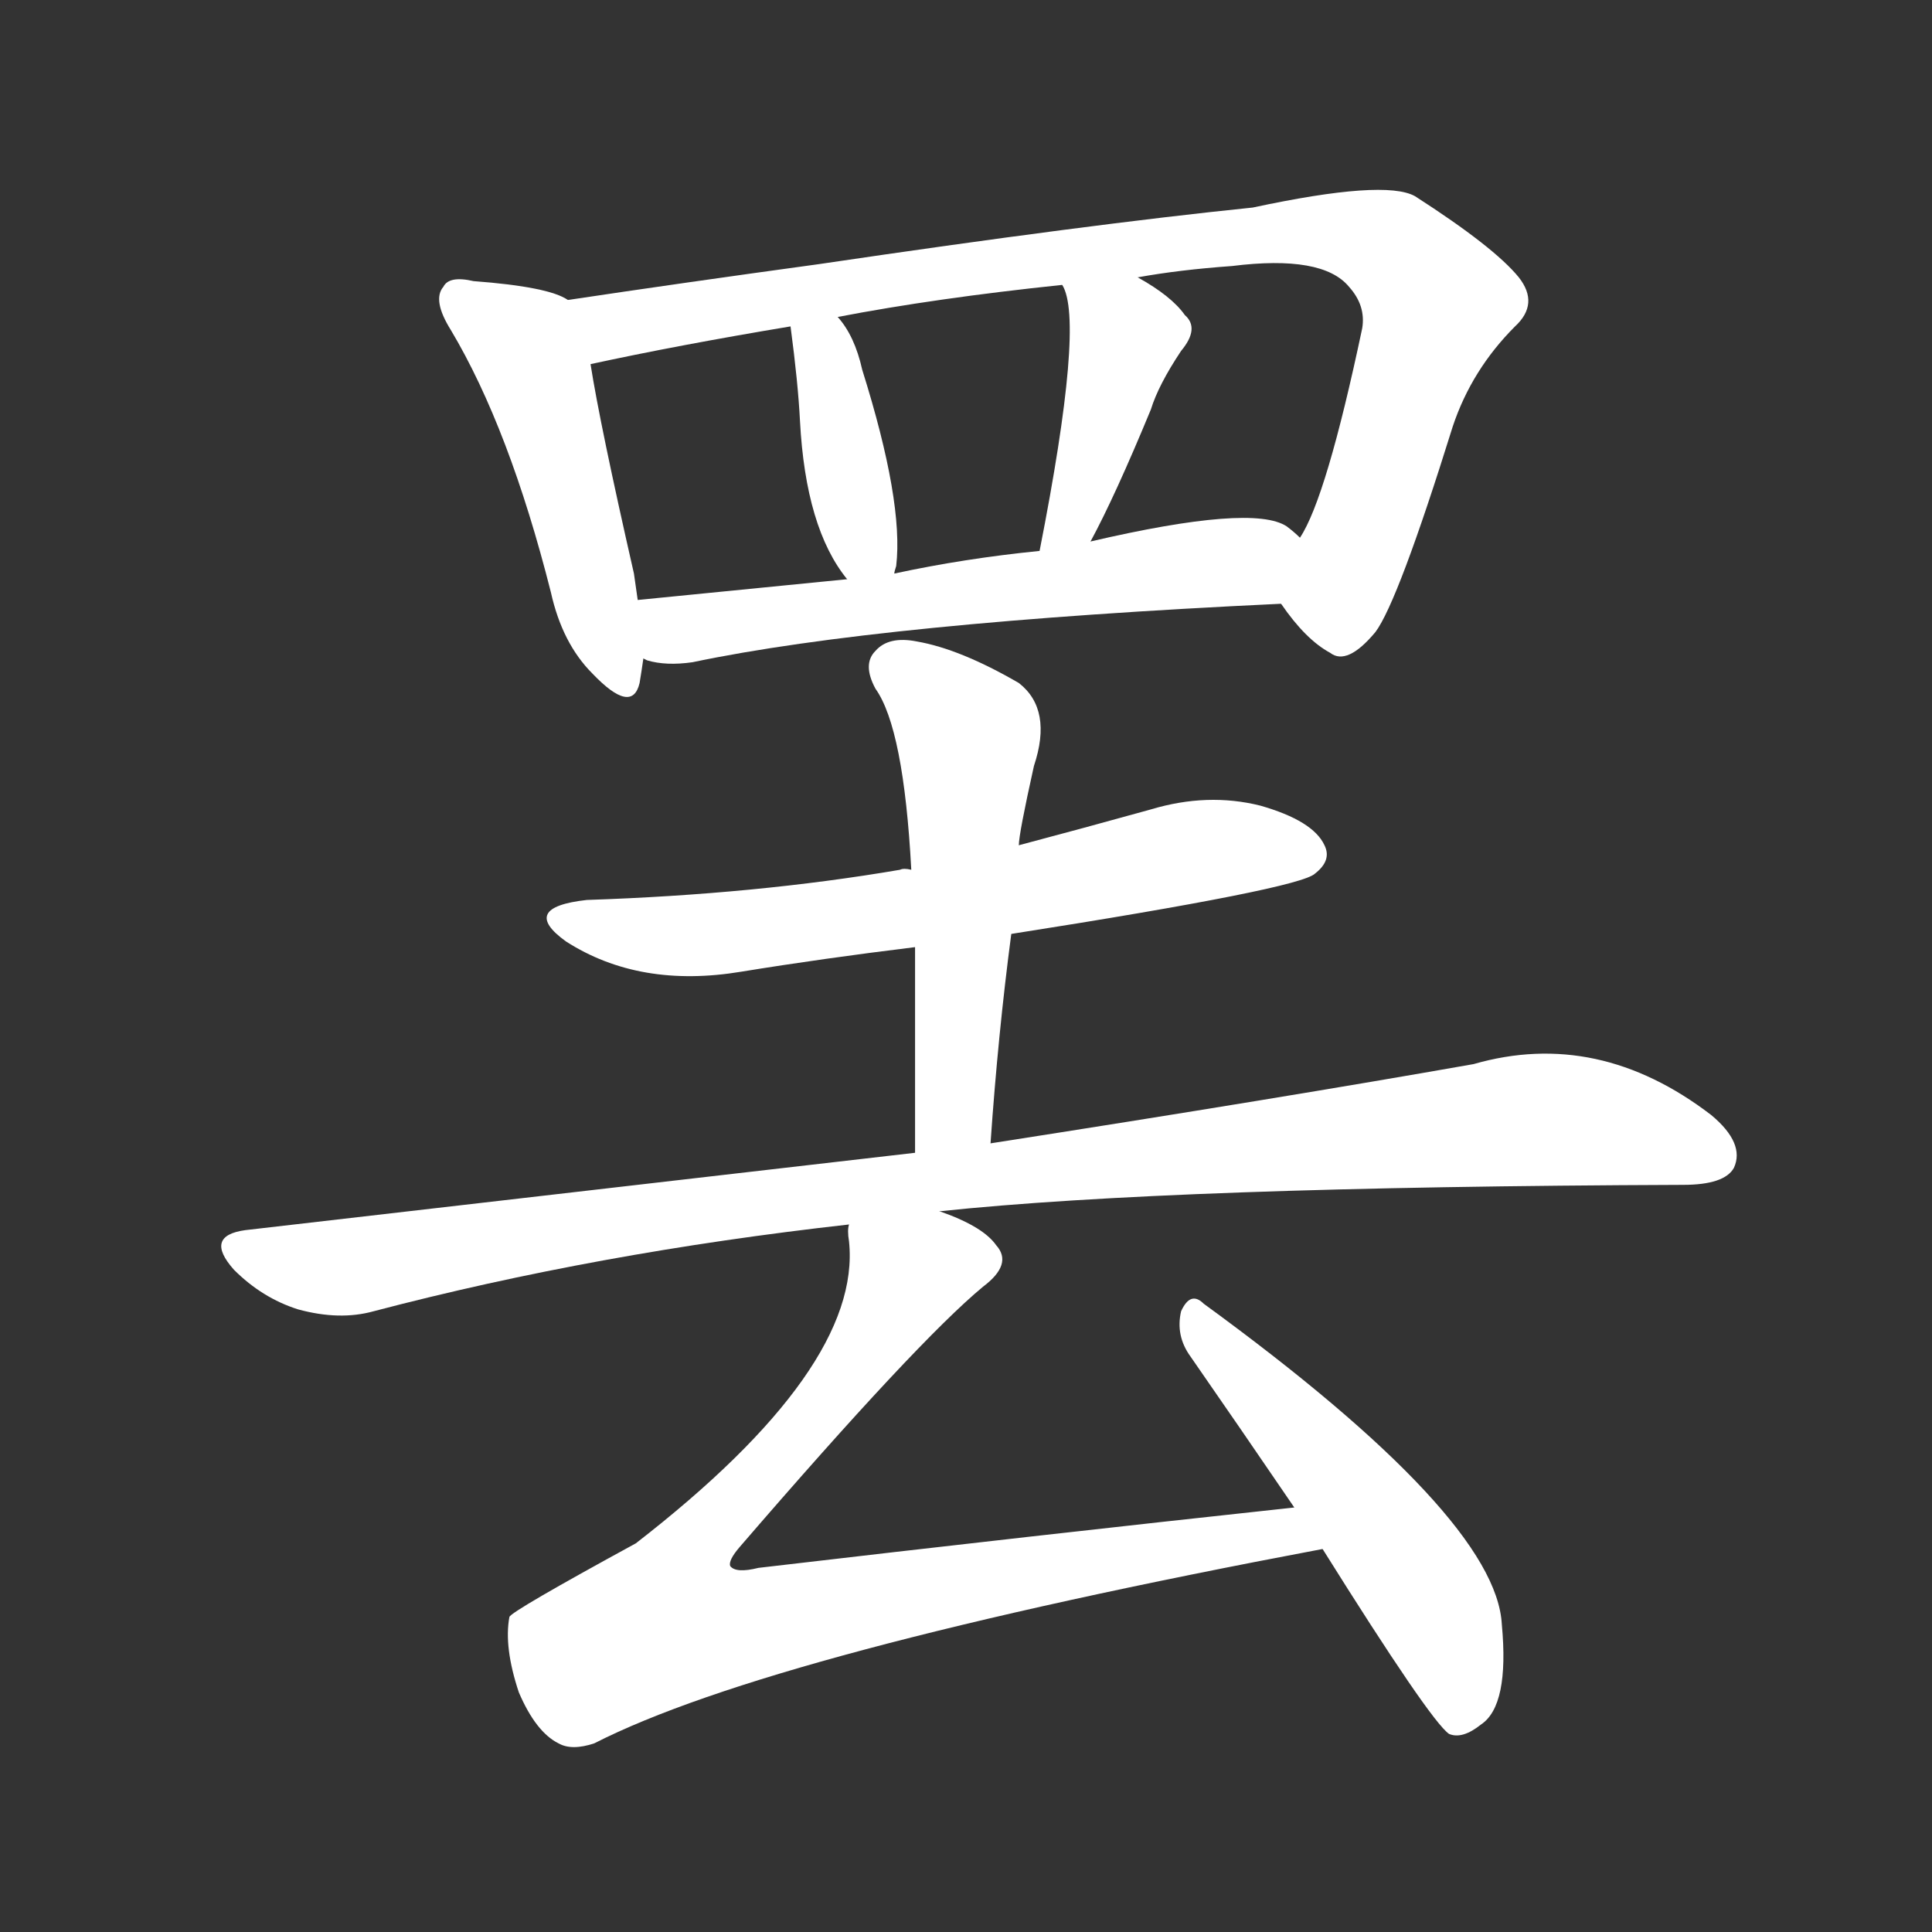 <svg version="1.1" viewBox="0 0 1024 1024" xmlns="http://www.w3.org/2000/svg">
  <rect x="0" y="0" width="1024" height="1024" fill="#333333" stroke="none"/>
  <g transform="scale(1, -1) translate(0, -900)">
    <style type="text/css">
        .stroke1 {fill: #FFFFFF;}
        .stroke2 {fill: #FFFFFF;}
        .stroke3 {fill: #FFFFFF;}
        .stroke4 {fill: #FFFFFF;}
        .stroke5 {fill: #FFFFFF;}
        .stroke6 {fill: #FFFFFF;}
        .stroke7 {fill: #FFFFFF;}
        .stroke8 {fill: #FFFFFF;}
        .stroke9 {fill: #FFFFFF;}
        .stroke10 {fill: #FFFFFF;}
        .stroke11 {fill: #FFFFFF;}
        .stroke12 {fill: #FFFFFF;}
        .stroke13 {fill: #FFFFFF;}
        .stroke14 {fill: #FFFFFF;}
        .stroke15 {fill: #FFFFFF;}
        .stroke16 {fill: #FFFFFF;}
        .stroke17 {fill: #FFFFFF;}
        .stroke18 {fill: #FFFFFF;}
        .stroke19 {fill: #FFFFFF;}
        .stroke20 {fill: #FFFFFF;}
        text {
            font-family: Helvetica;
            font-size: 50px;
            fill: #FFFFFF;}
            paint-order: stroke;
            stroke: #000000;
            stroke-width: 4px;
            stroke-linecap: butt;
            stroke-linejoin: miter;
            font-weight: 800;
        }
    </style>

    <path d="M 301 741 Q 291 748 251 751 Q 238 754 235 748 Q 229 741 239 725 Q 270 673 292 586 Q 298 559 314 543 Q 335 521 339 538 Q 340 544 341 551 L 338 582 Q 337 589 336 596 Q 318 675 313 707 C 308 737 308 738 301 741 Z" class="stroke1"/>
    <path d="M 679 580 Q 692 561 705 554 Q 714 547 729 565 Q 741 581 770 674 Q 780 704 803 727 Q 816 739 805 753 Q 792 769 750 796 Q 734 805 664 790 Q 576 781 434 760 Q 361 750 301 741 C 271 737 284 701 313 707 Q 359 717 419 727 L 444 732 Q 496 742 563 749 L 603 753 Q 625 757 653 759 Q 701 765 715 748 Q 724 738 722 726 Q 703 636 689 615 C 676 588 675 585 679 580 Z" class="stroke2"/>
    <path d="M 474 596 Q 474 597 475 600 Q 479 634 457 704 Q 453 722 444 732 C 425 755 415 757 419 727 Q 423 697 424 677 Q 427 620 449 593 C 467 569 468 568 474 596 Z" class="stroke3"/>
    <path d="M 578 613 Q 591 637 610 683 Q 614 696 626 714 Q 636 726 628 733 Q 621 743 603 753 C 577 768 552 777 563 749 Q 575 730 551 608 C 545 579 564 586 578 613 Z" class="stroke4"/>
    <path d="M 341 551 L 343 550 Q 353 547 367 549 Q 467 570 679 580 C 709 581 712 596 689 615 Q 686 618 682 621 Q 664 633 578 613 L 551 608 Q 511 604 474 596 L 449 593 Q 388 587 338 582 C 308 579 312 558 341 551 Z" class="stroke5"/>
    <path d="M 536 405 Q 689 429 697 437 Q 706 444 702 452 Q 696 465 668 473 Q 640 480 610 471 Q 574 461 540 452 L 483 439 Q 479 440 477 439 Q 401 426 311 423 Q 275 419 300 401 Q 339 376 393 385 Q 436 392 485 398 L 536 405 Z" class="stroke6"/>
    <path d="M 525 294 Q 529 352 536 405 L 540 452 Q 540 458 548 494 Q 558 524 540 538 Q 509 556 486 560 Q 471 563 464 555 Q 457 548 464 535 Q 479 514 483 439 L 485 398 Q 485 347 485 289 C 485 259 523 264 525 294 Z" class="stroke7"/>
    <path d="M 498 258 Q 621 271 892 272 Q 914 272 919 281 Q 925 294 907 309 Q 847 355 781 336 Q 679 318 525 294 L 485 289 Q 320 270 130 248 Q 108 245 124 227 Q 139 212 158 206 Q 180 200 198 205 Q 316 236 450 251 L 498 258 Z" class="stroke8"/>
    <path d="M 686 101 Q 547 86 402 69 Q 390 66 387 70 Q 386 73 392 80 Q 486 189 521 218 Q 537 230 528 240 Q 521 250 498 258 C 471 270 450 280 450 251 Q 449 248 450 242 Q 457 175 337 82 Q 271 46 270 43 Q 267 27 275 3 Q 284 -18 296 -24 Q 303 -28 315 -24 Q 409 24 701 79 C 730 85 716 104 686 101 Z" class="stroke9"/>
    <path d="M 701 79 Q 758 -12 768 -19 Q 775 -22 785 -14 Q 800 -4 796 39 Q 793 96 638 209 Q 631 216 626 205 Q 623 192 631 181 Q 656 145 686 101 L 701 79 Z" class="stroke10"/>
</g></svg>